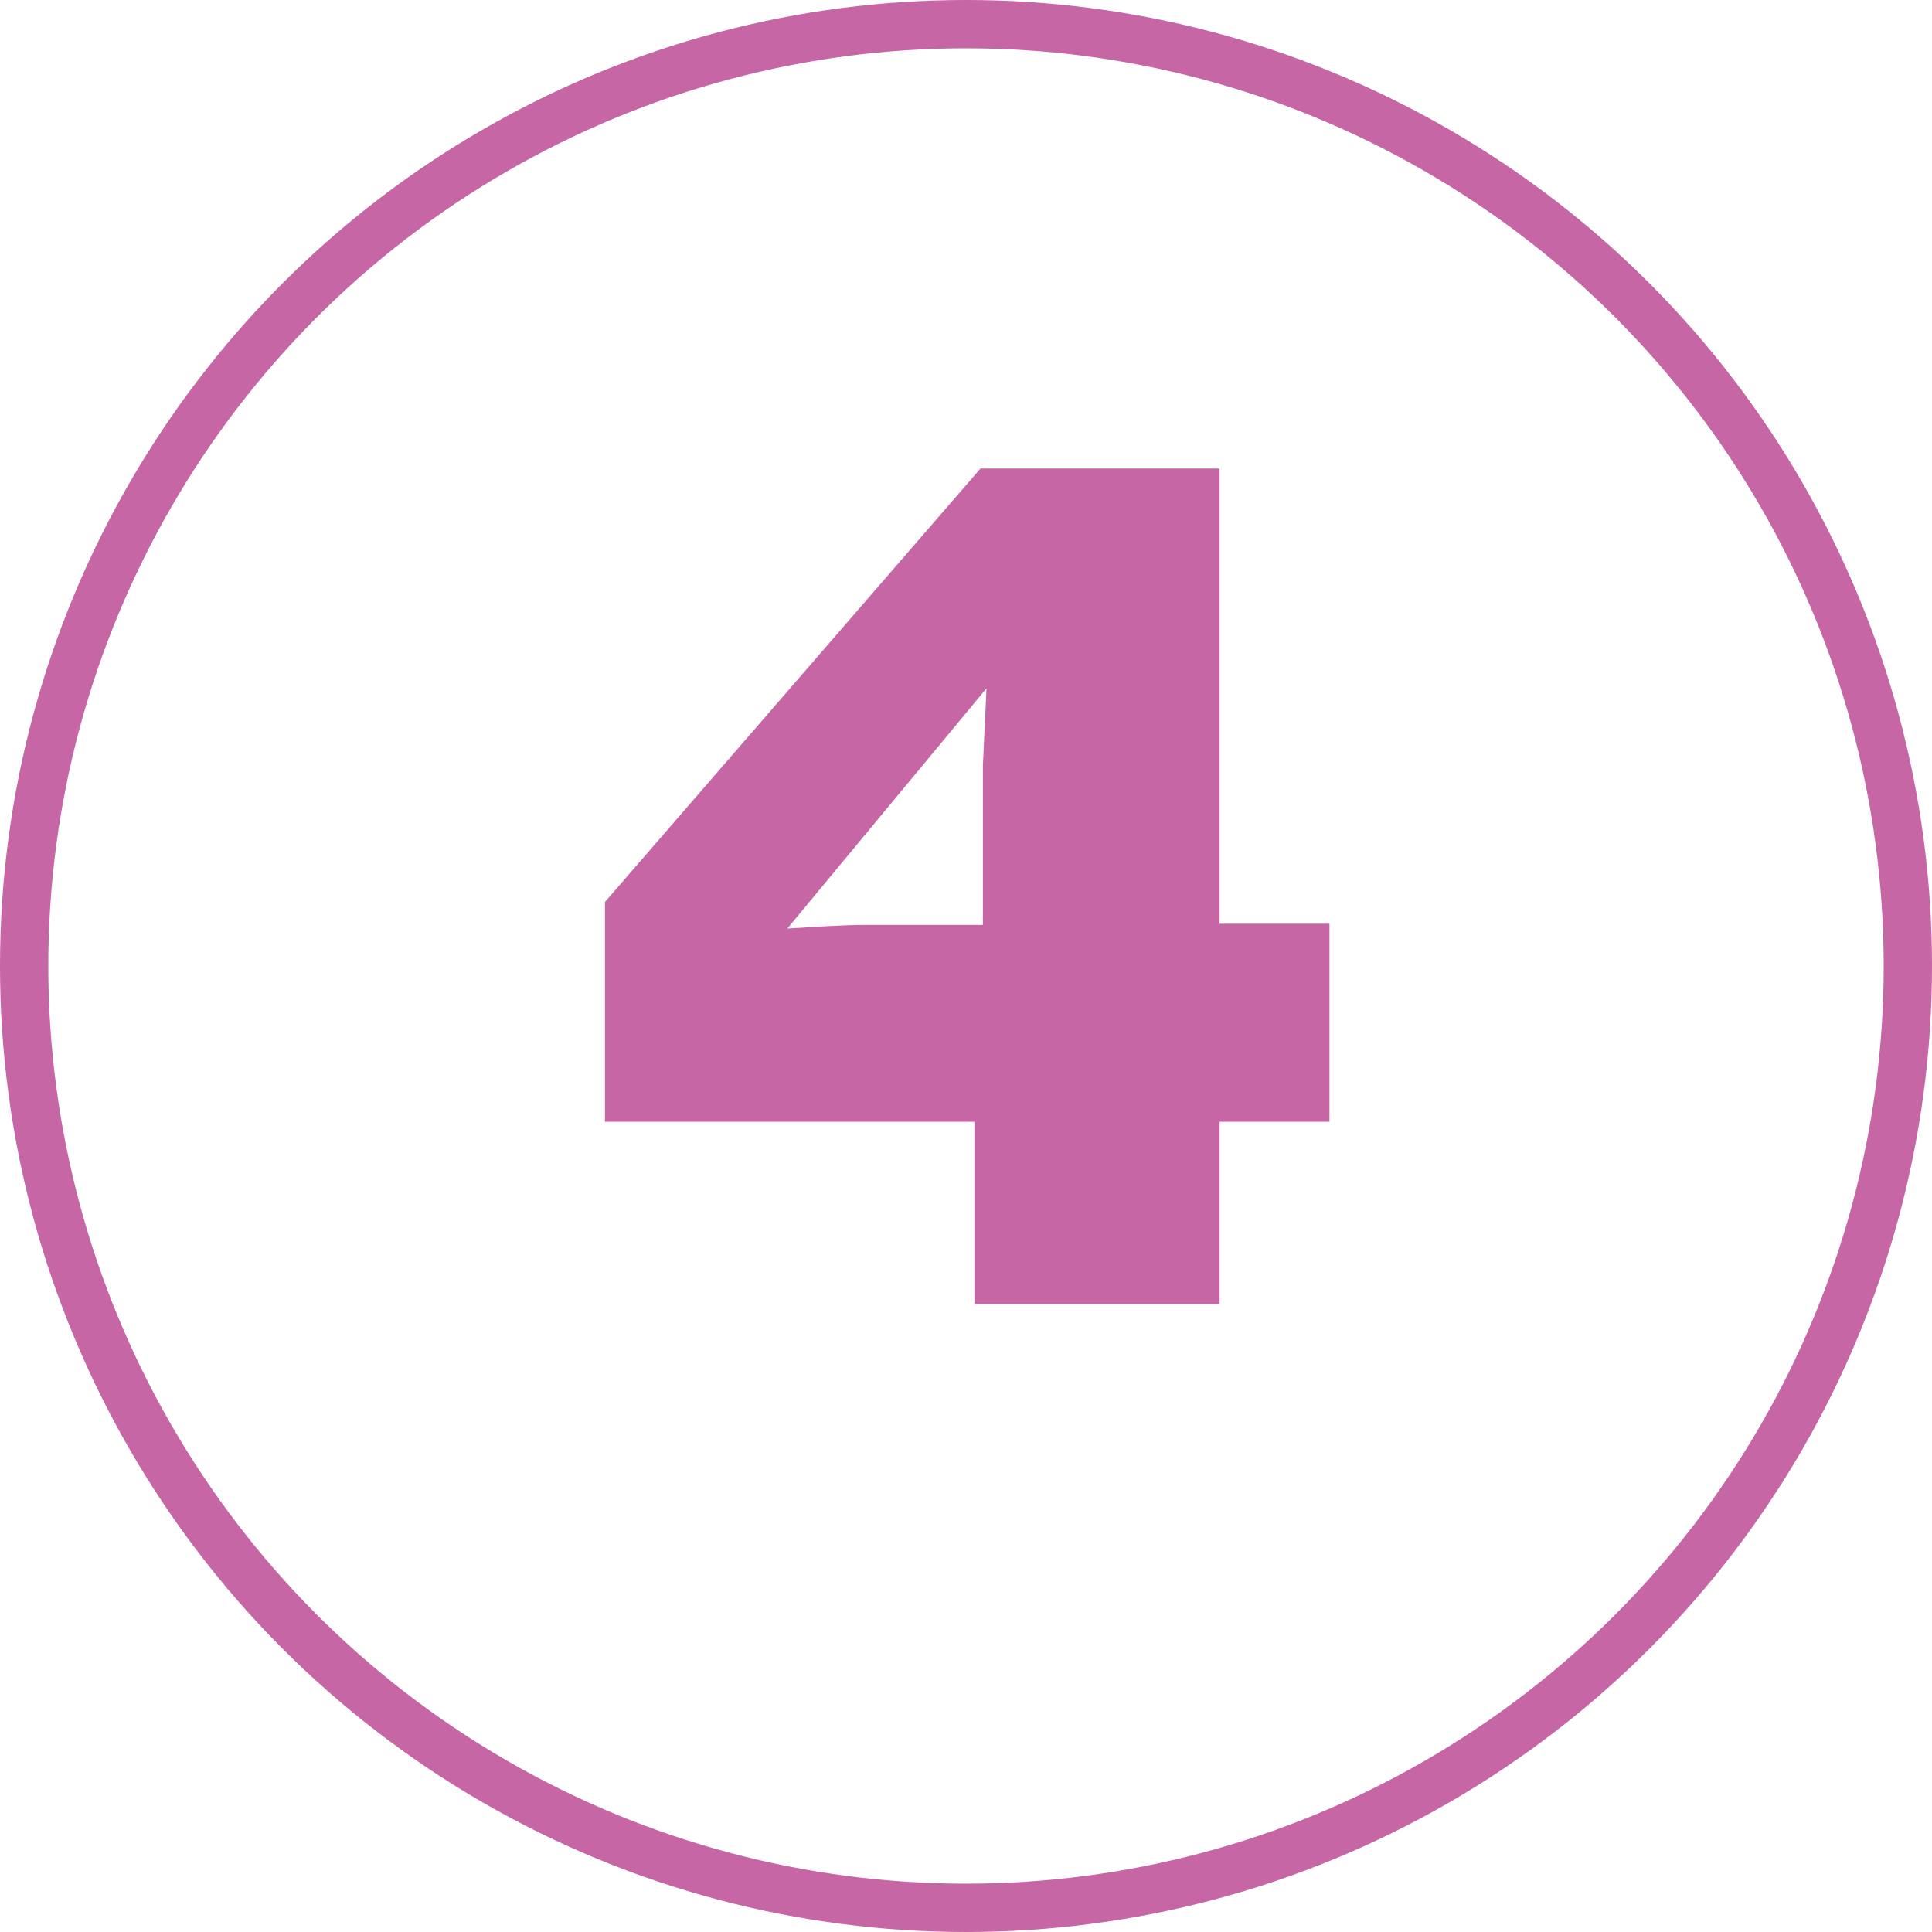 <svg width="40" height="40" viewBox="0 0 40 40" fill="none" xmlns="http://www.w3.org/2000/svg">
<g opacity="0.6">
<circle cx="20" cy="20" r="19.5" stroke="#A00067"/>
<path d="M27.525 19.125V23.225H25.25V27H20.175V23.225H12.525V18.675L20.3 9.7H25.25V19.125H27.525ZM20.35 19.15V15.85L20.425 14.25L16.3 19.225C17.05 19.175 17.567 19.15 17.85 19.15H20.35Z" fill="#A00067"/>
</g>
</svg>
